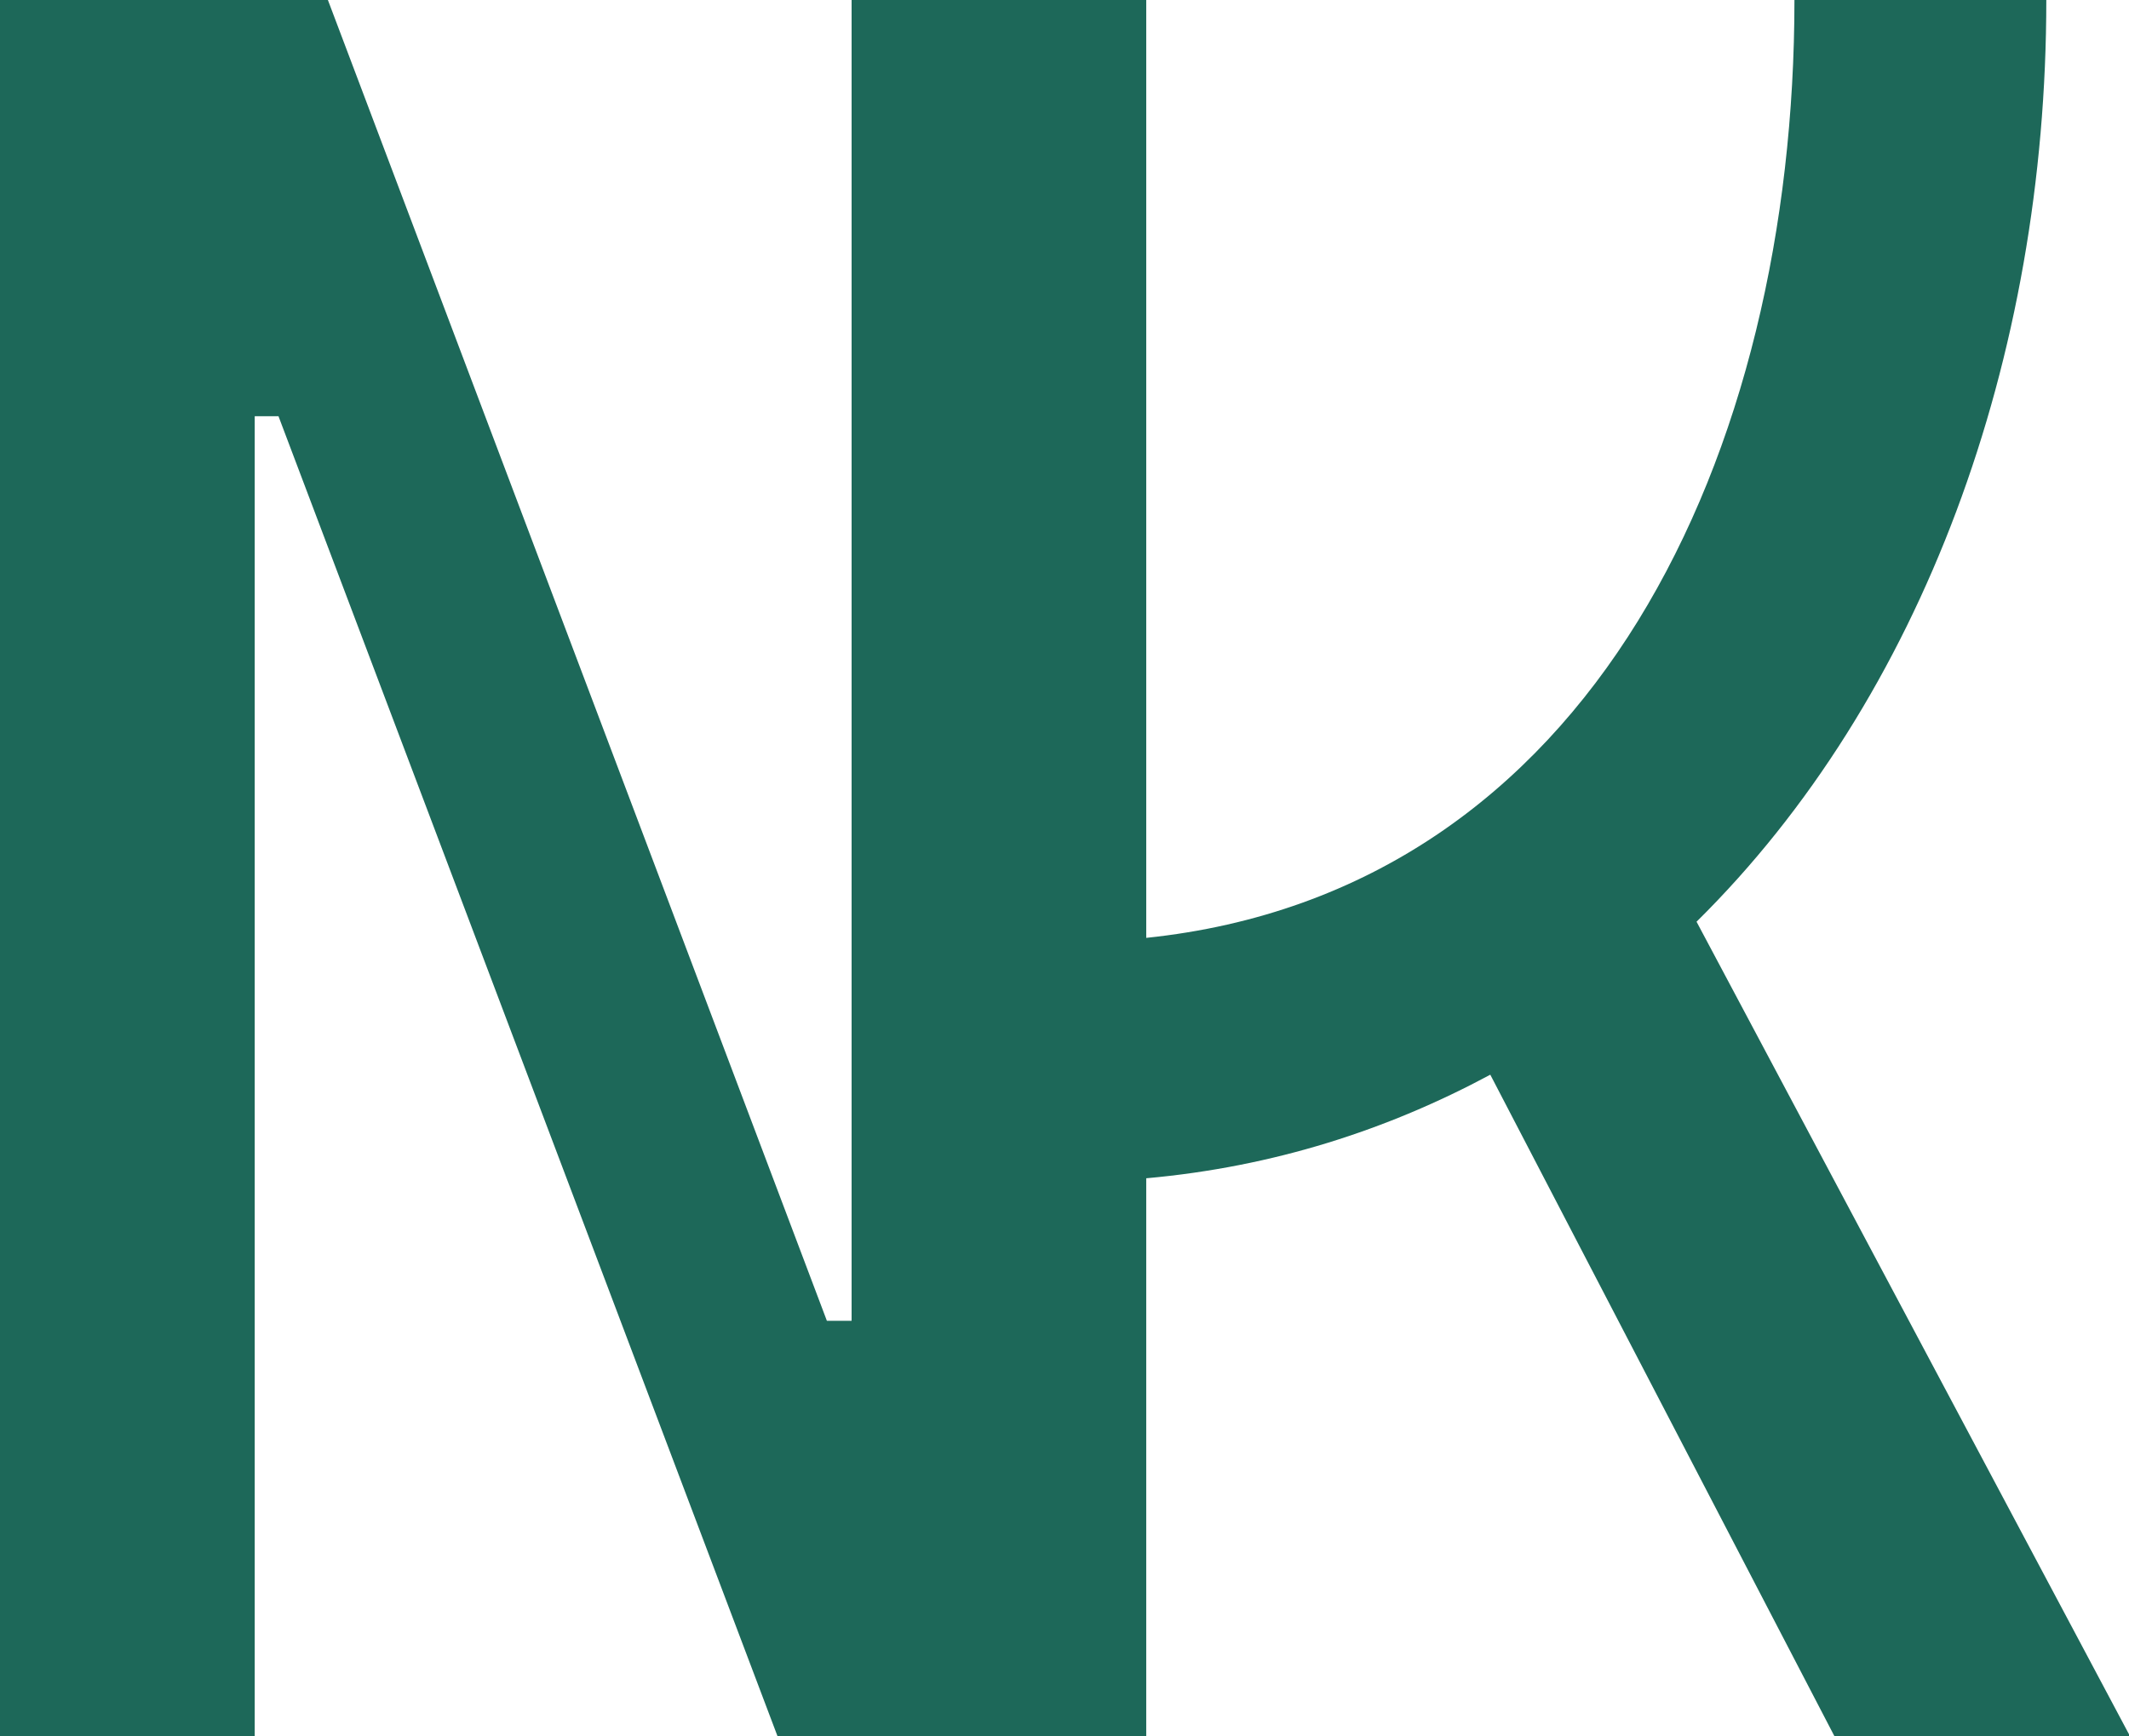 <?xml version="1.0" encoding="utf-8"?>
<!-- Generator: Adobe Illustrator 26.1.0, SVG Export Plug-In . SVG Version: 6.00 Build 0)  -->
<svg version="1.1" id="Capa_1" xmlns="http://www.w3.org/2000/svg" xmlns:xlink="http://www.w3.org/1999/xlink" x="0px" y="0px"
	 viewBox="0 0 224 182.7" style="enable-background:new 0 0 224 182.7;" xml:space="preserve">
<style type="text/css">
	.st0{clip-path:url(#SVGID_00000172402400294893043990000011872056561373440932_);fill:#237B69;}
	.st1{clip-path:url(#SVGID_00000093178256859203458690000001339493283402609067_);fill:#237B69;}
	.st2{clip-path:url(#SVGID_00000142892604826418413320000003196086356312507070_);fill:#237B69;}
	.st3{clip-path:url(#SVGID_00000111172037015071183760000004388086671915163008_);fill:#237B69;}
	
		.st4{clip-path:url(#SVGID_00000047747175144361458210000012736122633822184870_);fill-rule:evenodd;clip-rule:evenodd;fill:#237B69;}
	
		.st5{clip-path:url(#SVGID_00000168796965443318832600000016025224546646791346_);fill-rule:evenodd;clip-rule:evenodd;fill:#237B69;}
	.st6{clip-path:url(#SVGID_00000027570996435319724940000007655478256487182265_);fill:#237B69;}
	.st7{clip-path:url(#SVGID_00000031902339220217208380000002452587415628267663_);fill:#010202;}
	.st8{clip-path:url(#SVGID_00000090979321254443896640000012667150083481902221_);fill:#010202;}
	.st9{clip-path:url(#SVGID_00000059278709460390090440000017953153227919224460_);fill:#010202;}
	.st10{clip-path:url(#SVGID_00000031912453346457431780000005189653231593993391_);fill:#010202;}
	.st11{clip-path:url(#SVGID_00000025431945145940319420000012756894117217176729_);}
	.st12{clip-path:url(#SVGID_00000016041955299724690330000012051855936823747759_);}
	.st13{clip-path:url(#SVGID_00000137098190247203198650000017503939864360843946_);fill:#010202;}
	.st14{clip-path:url(#SVGID_00000169551204948519299720000006091594091415502772_);}
	.st15{clip-path:url(#SVGID_00000164492475901960959580000017501041307309953452_);}
	.st16{clip-path:url(#SVGID_00000051365638019735250910000012968095757758817195_);}
	.st17{clip-path:url(#SVGID_00000132784412139097481980000011448971712606951070_);}
	.st18{clip-path:url(#SVGID_00000181061315316362533440000012356361430829554854_);fill:#FFFFFF;}
	.st19{clip-path:url(#SVGID_00000082346562283003595010000008558481593065378972_);fill:#FFFFFF;}
	.st20{filter:url(#Adobe_OpacityMaskFilter);}
	.st21{clip-path:url(#SVGID_00000158001838026643887800000003381358531388632192_);}
	.st22{clip-path:url(#SVGID_00000080909399747884188370000012967731055388902564_);fill:#010202;}
	
		.st23{clip-path:url(#SVGID_00000158001838026643887800000003381358531388632192_);mask:url(#SVGID_00000164506354940226933320000010426639720135981976_);}
	.st24{clip-path:url(#SVGID_00000134249102544091900860000003236424996354645170_);fill:#FFFFFF;}
	.st25{clip-path:url(#SVGID_00000085942927526198232760000010792614735731138180_);fill:#010202;}
	.st26{clip-path:url(#SVGID_00000087398860572707661260000015950049354114376633_);fill:#010202;}
	.st27{clip-path:url(#SVGID_00000178908339950990127020000017600755562325237378_);fill:#010202;}
	.st28{clip-path:url(#SVGID_00000049215615391505938310000016380863901607394443_);fill:#010202;}
	
		.st29{clip-path:url(#SVGID_00000079446974807988985120000018227060198854453386_);fill-rule:evenodd;clip-rule:evenodd;fill:#010202;}
	.st30{clip-path:url(#SVGID_00000024695503590025819670000012955312108632868993_);}
	.st31{clip-path:url(#SVGID_00000157265930275880147450000002300427188954198697_);}
	.st32{clip-path:url(#SVGID_00000146480180205148961660000004452233133112245149_);fill:#1D6859;}
	.st33{clip-path:url(#SVGID_00000020365700818524089360000012582148929803594925_);}
	.st34{clip-path:url(#SVGID_00000119822662775709765370000015111037168718119352_);}
	.st35{clip-path:url(#SVGID_00000009548389699995431940000017980565720687107761_);}
	.st36{clip-path:url(#SVGID_00000121262152838796372390000012324491955249138594_);}
	.st37{clip-path:url(#SVGID_00000072986230485389638970000015637491900215859091_);}
	.st38{clip-path:url(#SVGID_00000026858136184555625320000005520066126984296083_);}
	.st39{clip-path:url(#SVGID_00000054231774014475555950000010463070258763591845_);}
	.st40{clip-path:url(#SVGID_00000089574299316588577910000014013947921176272806_);}
	.st41{clip-path:url(#SVGID_00000157271040576282827240000010202980933166931088_);fill:#FFFFFF;}
	.st42{clip-path:url(#SVGID_00000029017850861584605830000013090184244020871051_);fill:#FFFFFF;}
	.st43{clip-path:url(#SVGID_00000134236213772736281270000000420725180280262036_);fill:#FFFFFF;}
	.st44{filter:url(#Adobe_OpacityMaskFilter_00000158746180164889695560000010165264608285996727_);}
	.st45{clip-path:url(#SVGID_00000045580621909925390400000012435201913808814748_);fill:#010202;}
	
		.st46{clip-path:url(#SVGID_00000045580621909925390400000012435201913808814748_);mask:url(#SVGID_00000088096097544807950760000006791336675818837664_);}
	.st47{clip-path:url(#SVGID_00000041279381464710843080000007039307665854756737_);fill:#FFFFFF;}
	.st48{clip-path:url(#SVGID_00000041279381464710843080000007039307665854756737_);fill:#EEF2E6;}
	.st49{clip-path:url(#SVGID_00000041279381464710843080000007039307665854756737_);fill:#237B69;}
	.st50{clip-path:url(#SVGID_00000041279381464710843080000007039307665854756737_);fill:#010202;}
	.st51{filter:url(#Adobe_OpacityMaskFilter_00000165203147122436897590000014442832347107531961_);}
	.st52{clip-path:url(#SVGID_00000041279381464710843080000007039307665854756737_);fill:#D9D9D9;}
	.st53{clip-path:url(#SVGID_00000041279381464710843080000007039307665854756737_);}
	.st54{clip-path:url(#SVGID_00000065035031878075402870000015867634386262708367_);}
	.st55{clip-path:url(#SVGID_00000017507470978620756140000000452702519251091585_);}
	.st56{filter:url(#Adobe_OpacityMaskFilter_00000111152295446394964510000017894800796818202241_);}
	
		.st57{clip-path:url(#SVGID_00000041279381464710843080000007039307665854756737_);mask:url(#SVGID_00000078735951817790688300000008204999825078147218_);}
	.st58{clip-path:url(#SVGID_00000004543403596851196090000011616289972376778659_);}
	.st59{clip-path:url(#SVGID_00000155142316485933706410000000375877146243988363_);}
	.st60{clip-path:url(#SVGID_00000114768036683250875820000010140561076308309436_);}
	.st61{clip-path:url(#SVGID_00000083792271383298011610000016144621777256153516_);fill:#87AE95;}
	.st62{clip-path:url(#SVGID_00000041279381464710843080000007039307665854756737_);enable-background:new    ;}
	.st63{clip-path:url(#SVGID_00000154383500934604504960000008106440006357104052_);fill:#010202;}
	.st64{clip-path:url(#SVGID_00000041279381464710843080000007039307665854756737_);fill:#B0C9B9;}
	.st65{clip-path:url(#SVGID_00000041279381464710843080000007039307665854756737_);fill:#BED3C6;}
	.st66{clip-path:url(#SVGID_00000124869373468291040520000012901378106888692114_);}
	.st67{clip-path:url(#SVGID_00000016769868876183987240000007692794241299842205_);}
	.st68{clip-path:url(#SVGID_00000059288914030836122810000017531571695230474418_);}
	.st69{clip-path:url(#SVGID_00000046337326127792808260000002813276812942492085_);}
	.st70{clip-path:url(#SVGID_00000008828625792961407220000014400941465342409122_);}
	.st71{clip-path:url(#SVGID_00000036241980147437568550000009620327770241067965_);}
	.st72{clip-path:url(#SVGID_00000086663692243139276000000009846106800016526771_);}
	.st73{filter:url(#Adobe_OpacityMaskFilter_00000083775965697728684370000011277939750650548131_);}
	.st74{clip-path:url(#SVGID_00000002365635468321942510000016294438918122185895_);fill:#010202;}
	
		.st75{clip-path:url(#SVGID_00000002365635468321942510000016294438918122185895_);mask:url(#SVGID_00000122716704843152295020000014582814137599508894_);}
	.st76{clip-path:url(#SVGID_00000182509238456320559410000003663327395646805389_);fill:#FFFFFF;}
	.st77{clip-path:url(#SVGID_00000182509238456320559410000003663327395646805389_);fill:#EEF2E6;}
	.st78{clip-path:url(#SVGID_00000182509238456320559410000003663327395646805389_);fill:#237B69;}
	.st79{clip-path:url(#SVGID_00000182509238456320559410000003663327395646805389_);fill:#010202;}
	.st80{filter:url(#Adobe_OpacityMaskFilter_00000129204062787747053940000003233467095729223570_);}
	.st81{clip-path:url(#SVGID_00000182509238456320559410000003663327395646805389_);fill:#D9D9D9;}
	.st82{clip-path:url(#SVGID_00000182509238456320559410000003663327395646805389_);}
	.st83{clip-path:url(#SVGID_00000150813251029358246400000015914997919685341368_);}
	.st84{clip-path:url(#SVGID_00000050648361721945582350000010966679748909793691_);}
	.st85{filter:url(#Adobe_OpacityMaskFilter_00000158005212551740577740000017560707587055453876_);}
	
		.st86{clip-path:url(#SVGID_00000182509238456320559410000003663327395646805389_);mask:url(#SVGID_00000034770741052768278890000003088545401902674818_);}
	.st87{clip-path:url(#SVGID_00000018947215963592141640000008815762498185620413_);}
	.st88{clip-path:url(#SVGID_00000073709339316926371850000000128780898442456711_);}
	.st89{clip-path:url(#SVGID_00000062873722755094353990000004719661243036585125_);}
	.st90{clip-path:url(#SVGID_00000174562415741302372360000009004345208706828957_);fill:#87AE95;}
	.st91{clip-path:url(#SVGID_00000182509238456320559410000003663327395646805389_);enable-background:new    ;}
	.st92{clip-path:url(#SVGID_00000002364737470273072650000005559969766741776037_);fill:#010202;}
	.st93{clip-path:url(#SVGID_00000182509238456320559410000003663327395646805389_);fill:#BED3C6;}
	.st94{clip-path:url(#SVGID_00000065037110903591014800000004010329014905743038_);}
	.st95{clip-path:url(#SVGID_00000083065770863721011730000005451061372411419048_);}
	.st96{clip-path:url(#SVGID_00000012451960767328369450000005796209285023868297_);}
	.st97{clip-path:url(#SVGID_00000170258265156276480530000011190791237403850429_);}
	.st98{clip-path:url(#SVGID_00000141414449554455227080000000469176248634310039_);}
	.st99{clip-path:url(#SVGID_00000044861531380409310770000016437159219639925691_);}
	.st100{clip-path:url(#SVGID_00000021109223239933241400000010100275293365890952_);}
	.st101{clip-path:url(#SVGID_00000045577544039433985170000018010978375384925599_);}
</style>
<g>
	<g>
		<defs>
			<rect id="SVGID_00000009585844404852325820000009427289530138281634_" width="224" height="182.7"/>
		</defs>
		<clipPath id="SVGID_00000152965813583287691300000005831464546288738968_">
			<use xlink:href="#SVGID_00000009585844404852325820000009427289530138281634_"  style="overflow:visible;"/>
		</clipPath>
		<polygon style="clip-path:url(#SVGID_00000152965813583287691300000005831464546288738968_);fill:#1D6859;" points="29.3,43.8 
			26.8,43.8 26.8,182.7 0,182.7 0,0 34.5,0 87,139 89.6,139 89.6,0 116.3,0 116.3,182.7 81.8,182.7 		"/>
		<path style="clip-path:url(#SVGID_00000152965813583287691300000005831464546288738968_);fill:#1D6859;" d="M93.8,0h26.8v98.7
			c47-4.9,68.2-51.1,68.2-98.7h26.5c0,37.7-13,73.5-36.8,97l45.6,85.7h-31.1l-36.2-69.6c-10.8,5.8-22.8,9.7-36.2,10.9v58.7H93.8
			L93.8,0L93.8,0z"/>
	</g>
</g>
</svg>

